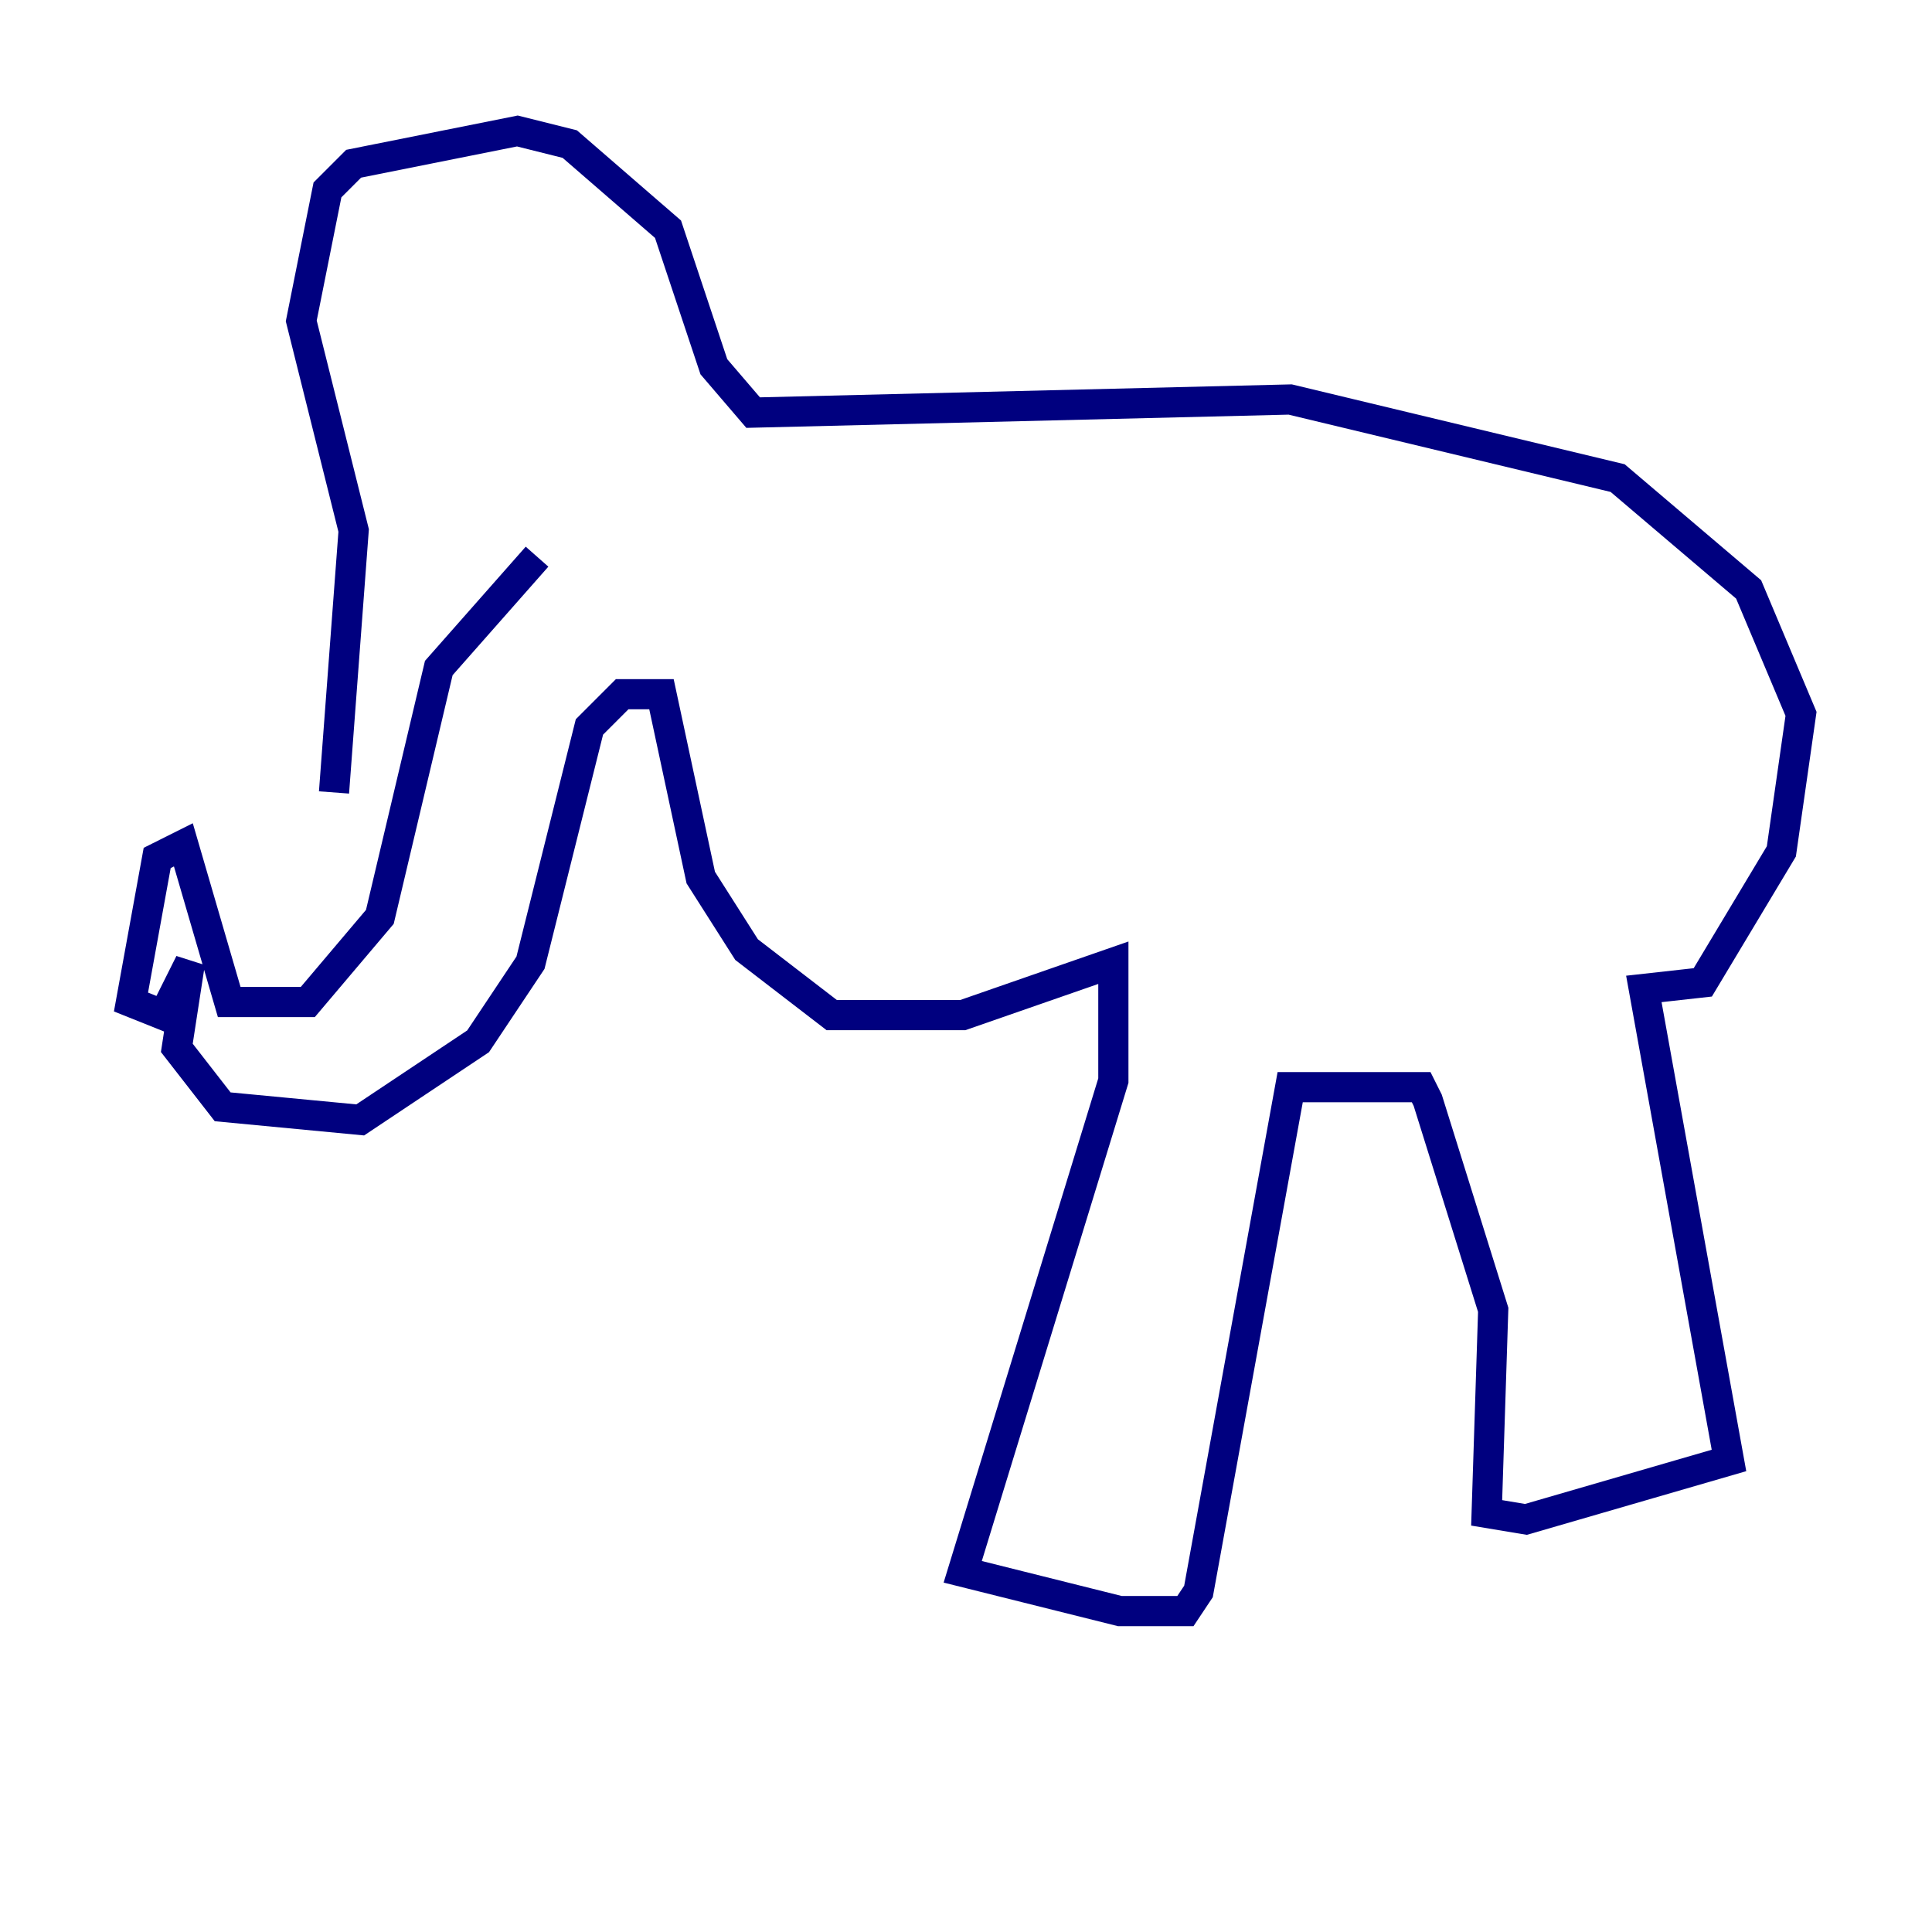 <?xml version="1.0" encoding="utf-8" ?>
<svg baseProfile="tiny" height="128" version="1.2" viewBox="0,0,128,128" width="128" xmlns="http://www.w3.org/2000/svg" xmlns:ev="http://www.w3.org/2001/xml-events" xmlns:xlink="http://www.w3.org/1999/xlink"><defs /><polyline fill="none" points="35.58,36.881 29.071,44.258 25.166,60.746 20.393,66.386 15.186,66.386 12.149,55.973 10.414,56.841 8.678,66.386 10.848,67.254 12.583,63.783 11.715,69.424 14.752,73.329 23.864,74.197 31.675,68.99 35.146,63.783 39.051,48.163 41.22,45.993 43.824,45.993 46.427,58.142 49.464,62.915 55.105,67.254 63.783,67.254 73.763,63.783 73.763,71.593 63.783,104.136 74.197,106.739 78.536,106.739 79.403,105.437 85.478,72.027 94.156,72.027 94.59,72.895 98.929,86.78 98.495,100.231 101.098,100.664 114.549,96.759 108.909,65.519 112.814,65.085 118.02,56.407 119.322,47.295 115.851,39.051 107.173,31.675 85.478,26.468 49.898,27.336 47.295,24.298 44.258,15.186 37.749,9.546 34.278,8.678 23.43,10.848 21.695,12.583 19.959,21.261 23.43,35.146 22.129,52.502" stroke="#00007f" stroke-width="2" /></svg>